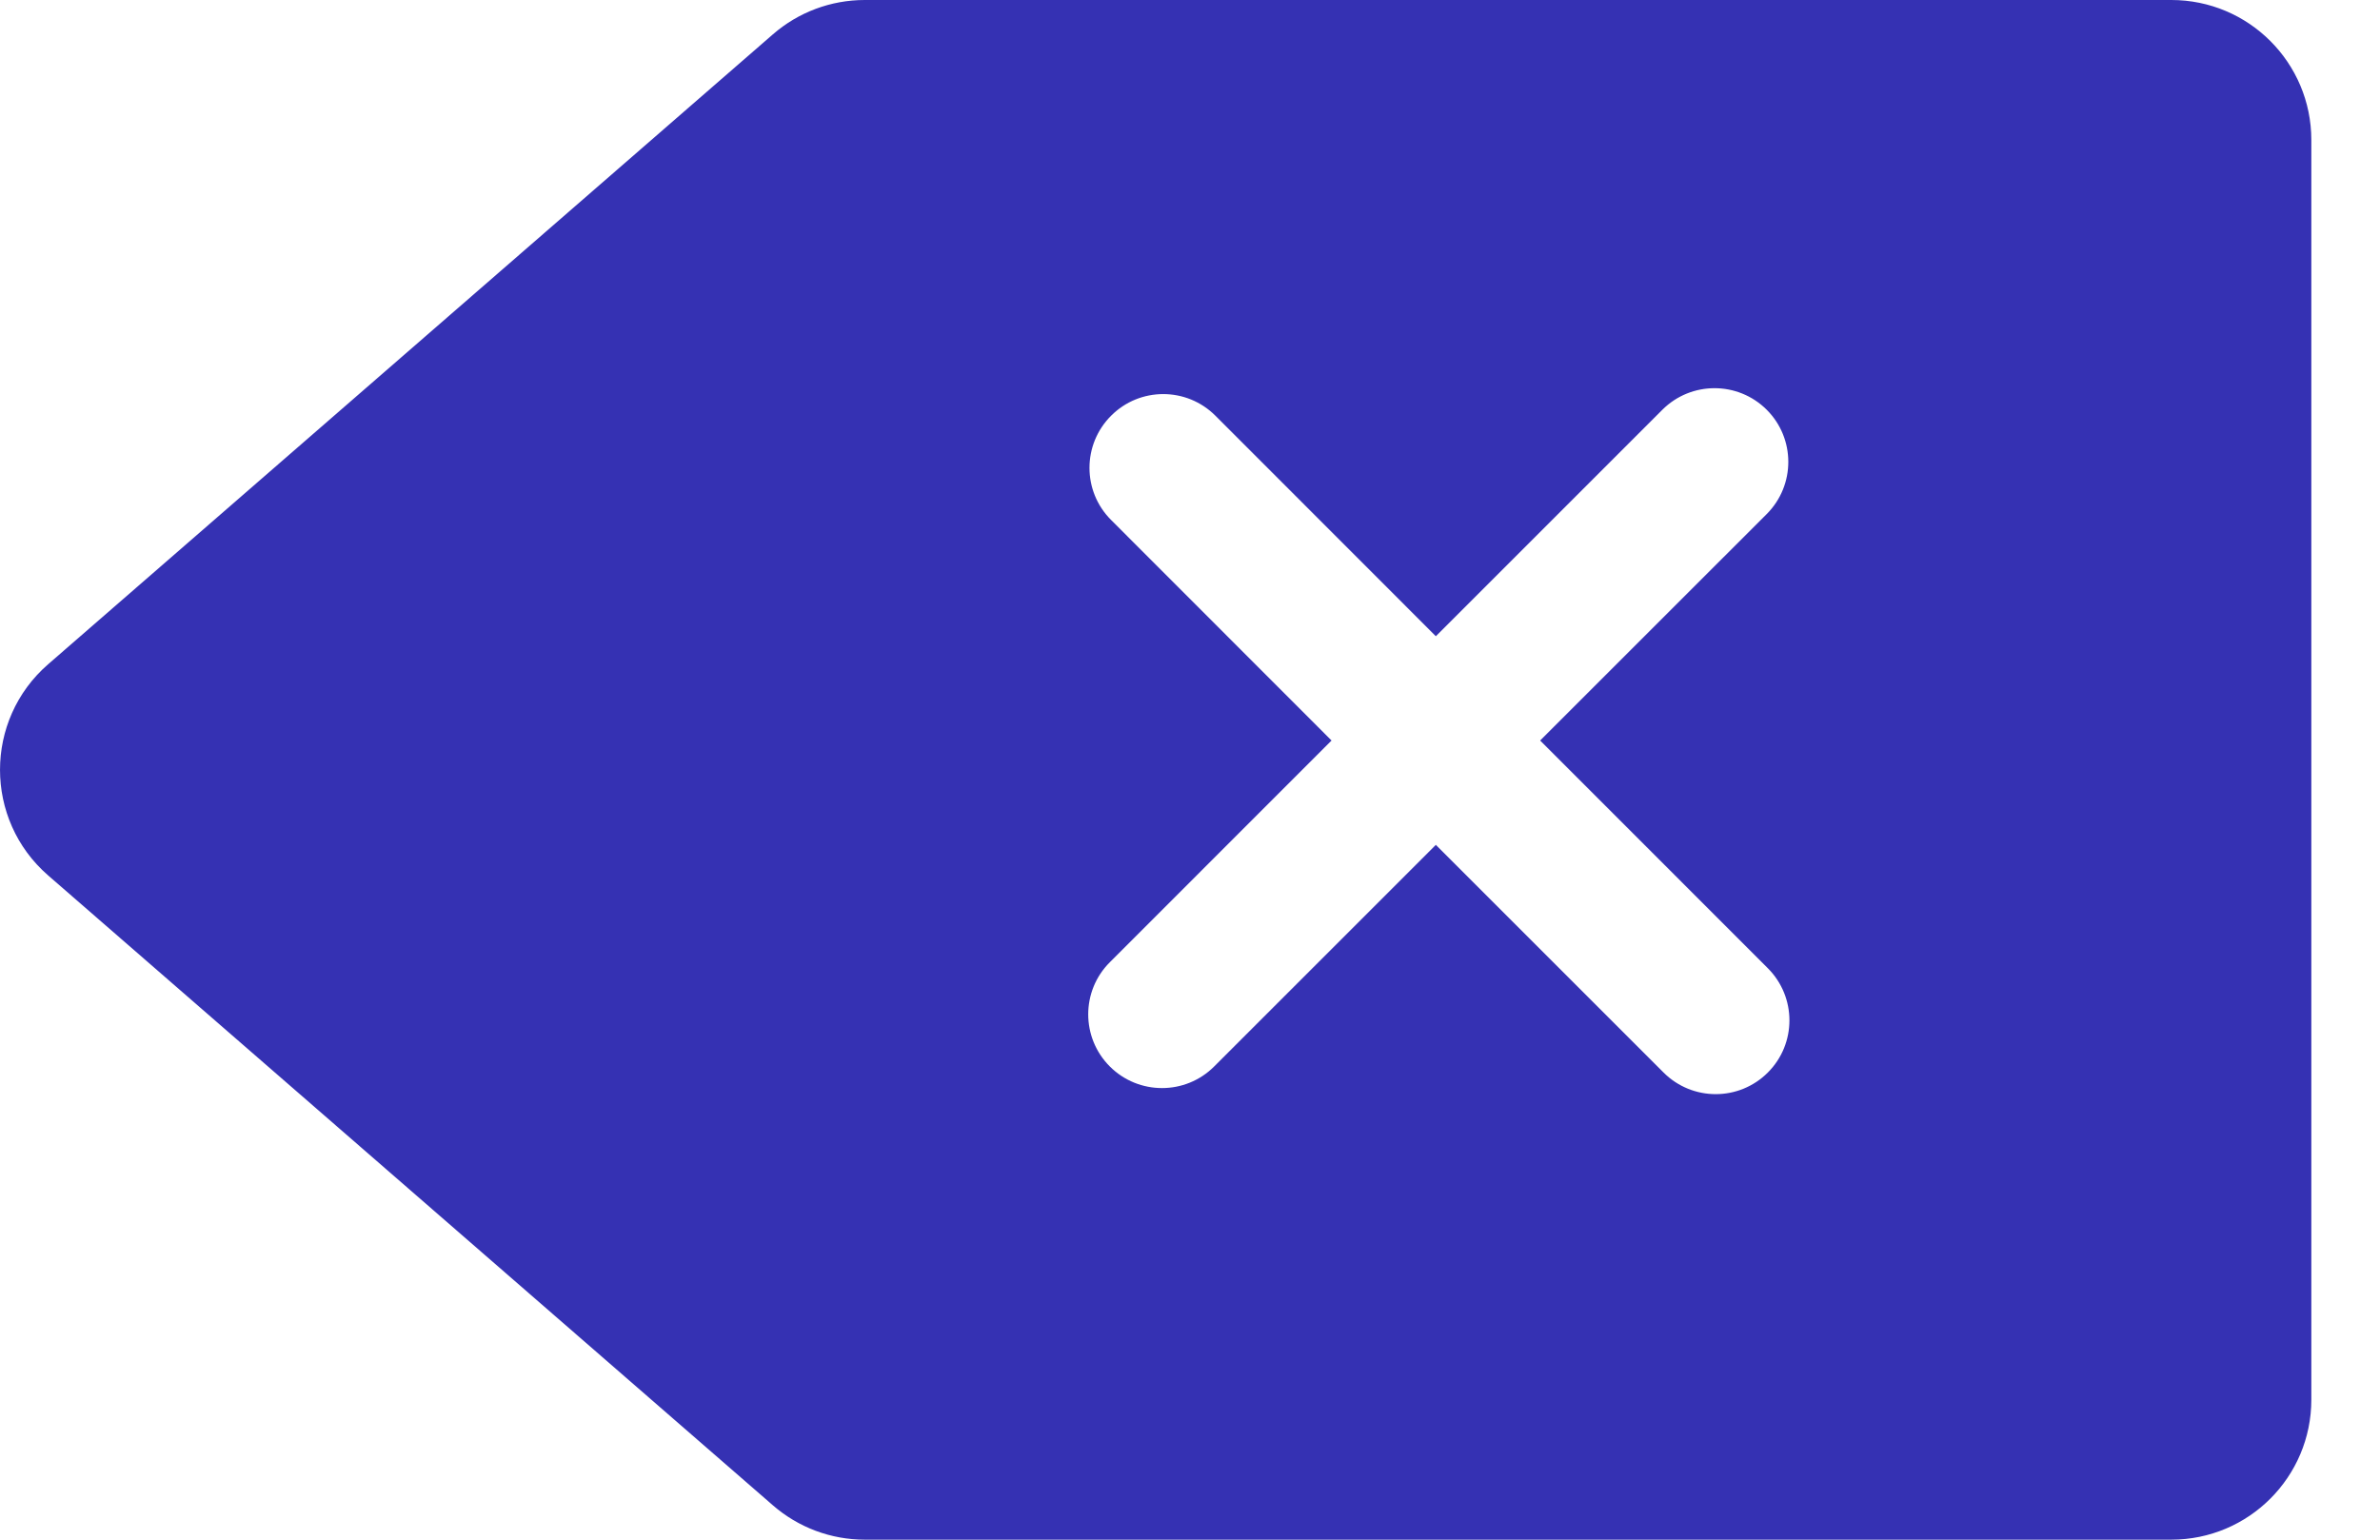 <svg width="34" height="22" viewBox="0 0 34 22" fill="none" xmlns="http://www.w3.org/2000/svg">
<path fill-rule="evenodd" clip-rule="evenodd" d="M12.353 0C11.871 0 11.405 0.174 11.041 0.491L0.688 9.491C-0.229 10.288 -0.229 11.712 0.688 12.509L11.041 21.509C11.405 21.826 11.871 22 12.353 22H31.019C32.123 22 33.019 21.105 33.019 20V2C33.019 0.895 32.123 0 31.019 0H12.353ZM15.873 5.94C16.284 5.528 16.951 5.528 17.363 5.94L20.512 9.091L23.748 5.855C24.16 5.444 24.827 5.444 25.239 5.855C25.65 6.266 25.65 6.933 25.239 7.345L22.002 10.581L25.255 13.835C25.666 14.247 25.666 14.914 25.255 15.325C24.844 15.737 24.177 15.737 23.765 15.325L20.512 12.072L17.345 15.239C16.934 15.65 16.267 15.65 15.855 15.239C15.443 14.827 15.443 14.16 15.855 13.749L19.022 10.581L15.873 7.43C15.461 7.019 15.461 6.352 15.873 5.94Z" fill="#3531B3"/>
</svg>
